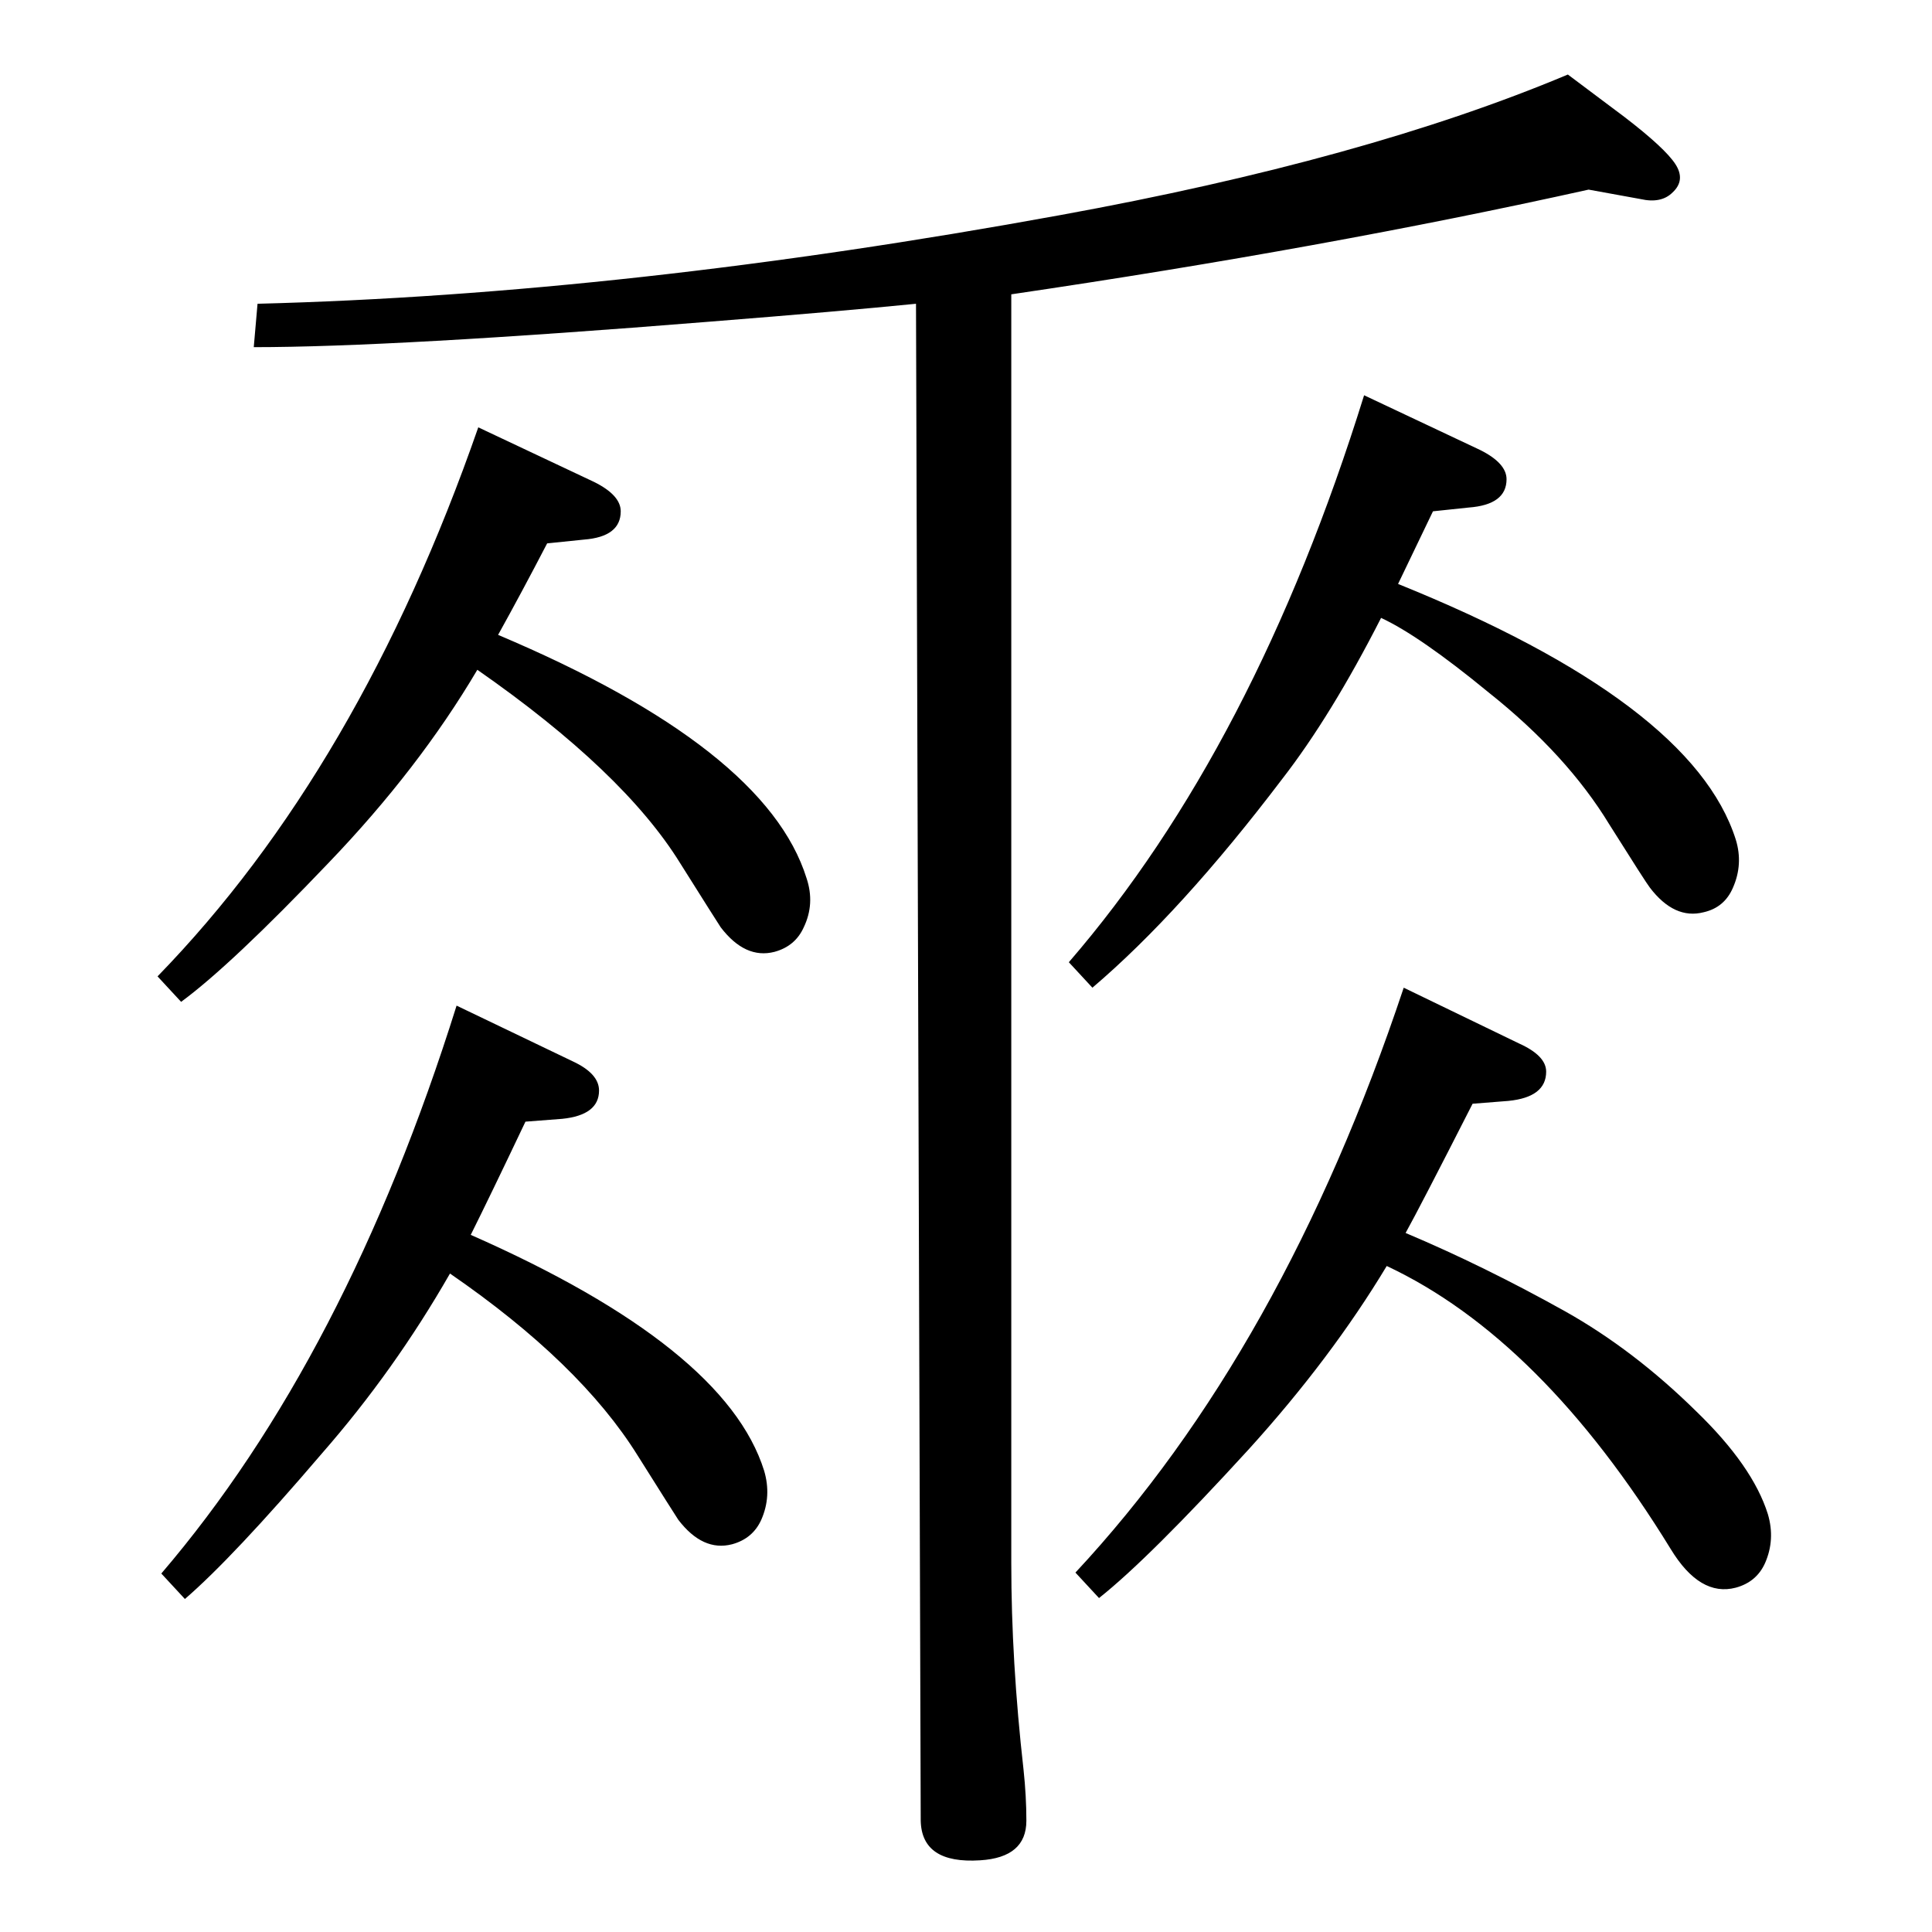 <?xml version="1.0" standalone="no"?>
<!DOCTYPE svg PUBLIC "-//W3C//DTD SVG 1.1//EN" "http://www.w3.org/Graphics/SVG/1.1/DTD/svg11.dtd" >
<svg xmlns="http://www.w3.org/2000/svg" xmlns:xlink="http://www.w3.org/1999/xlink" version="1.1" viewBox="0 0 2048 2048">
  <g transform="matrix(1 0 0 -1 0 2048)">
   <path fill="currentColor"
d="M528 1375q284 -120 327 -258q9 -27 -3 -52q-9 -20 -31 -26q-31 -8 -57 26q-4 6 -43 68q-60 97 -215 205q-62 -105 -158 -205q-103 -108 -156 -147l-25 27q214 220 340 582l123 -58q28 -14 28 -31q0 -27 -39 -30l-39 -4q-27 -52 -52 -97zM1482 1429q312 -126 358 -271
q8 -26 -3 -51q-9 -21 -31 -26q-31 -8 -57 26q-4 5 -43 67q-45 74 -128 140q-73 60 -114 79q-53 -104 -105 -171q-107 -141 -201 -221l-25 27q197 228 313 601l123 -58q28 -14 28 -31q0 -27 -40 -30l-38 -4q-22 -46 -37 -77zM499 739q270 -119 311 -250q8 -27 -3 -52
q-9 -20 -31 -26q-31 -8 -57 26q-4 6 -43 68q-61 98 -199 193q-59 -103 -136 -191q-94 -110 -145 -154l-25 27q196 229 313 602l123 -59q28 -13 28 -31q0 -26 -39 -30l-39 -3q-38 -80 -58 -120zM1490 741q83 -35 169 -83q73 -41 139 -106q60 -58 76 -109q8 -27 -3 -52
q-9 -20 -31 -26q-38 -10 -69 41q-137 223 -301 300q-59 -98 -146 -194q-106 -116 -159 -158l-25 27q220 236 348 620l122 -59q29 -13 29 -30q0 -27 -40 -31l-38 -3q-56 -110 -71 -137zM1684 1847q-279 -62 -612 -111v-1345q0 -104 13 -219q3 -28 3 -54q0 -39 -49 -42
q-62 -4 -63 42l-5 1608q-80 -8 -219 -19q-335 -27 -483 -27l4 46q391 10 851 94q324 59 538 149l60 -45q43 -33 54 -50t-3 -30q-12 -12 -34 -7z" />
  </g>

</svg>
